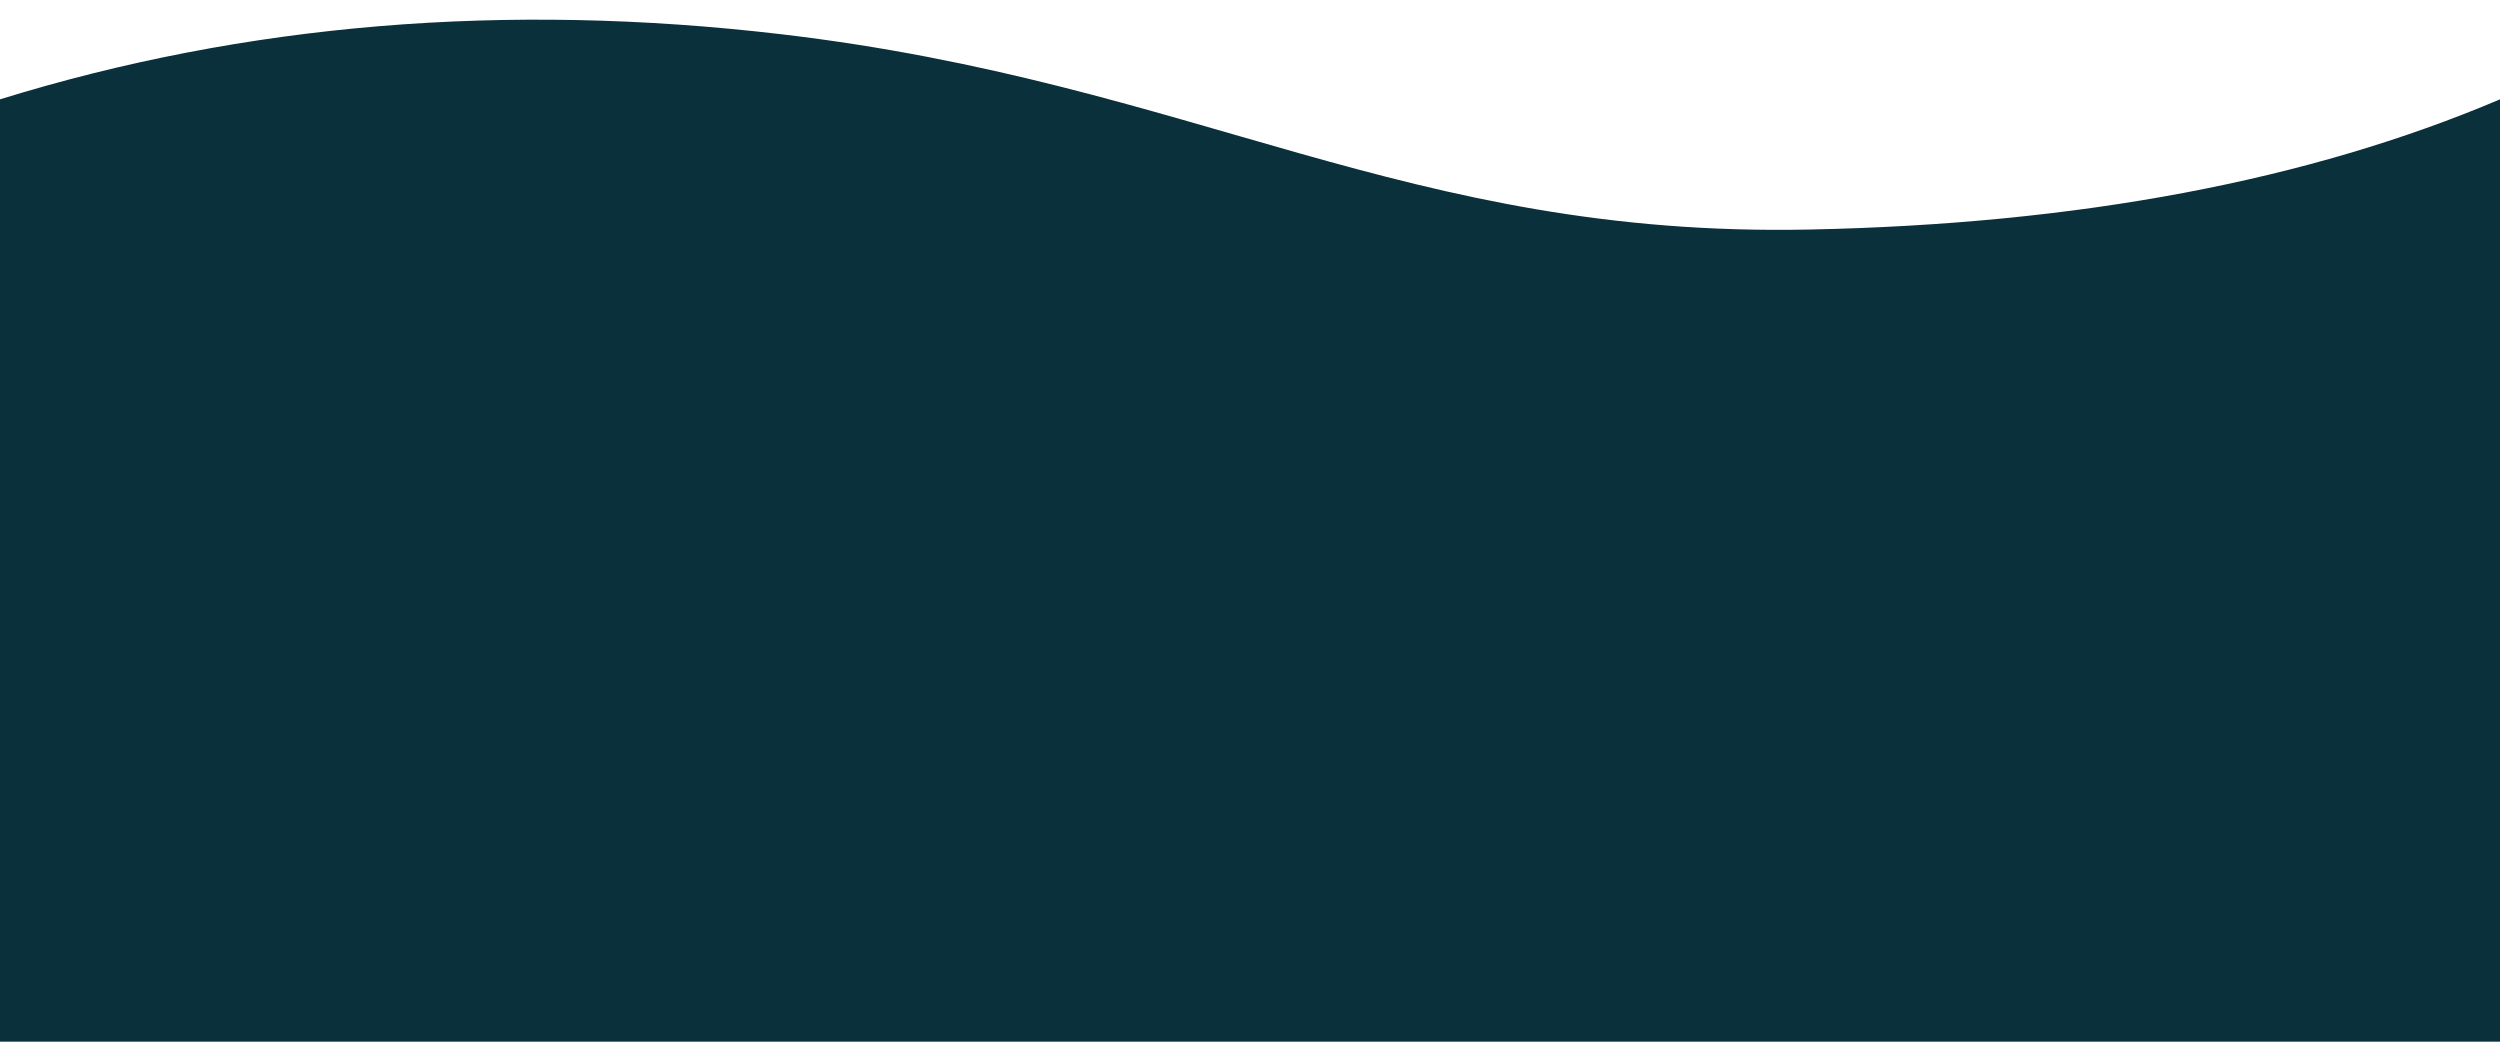 <?xml version="1.0" encoding="UTF-8" standalone="no"?>
<!DOCTYPE svg PUBLIC "-//W3C//DTD SVG 1.1//EN" "http://www.w3.org/Graphics/SVG/1.1/DTD/svg11.dtd">
<svg version="1.1" xmlns="http://www.w3.org/2000/svg" xmlns:xlink="http://www.w3.org/1999/xlink" preserveAspectRatio="xMidYMid meet" viewBox="0 0 1200 500" width="1200" height="500"><defs><path d="M0 578.93L1200 578.93L1200 47.68C1108.05 86.74 997.51 107.57 868.38 110.18C674.7 114.1 573.52 39.78 375 16.43C242.65 0.87 117.65 11.29 0 47.68L0 578.93Z" id="a1vHnRT6RC"></path></defs><g><g><g><use xlink:href="#a1vHnRT6RC" opacity="1" fill="#0a303b" fill-opacity="1"></use></g></g></g></svg>
